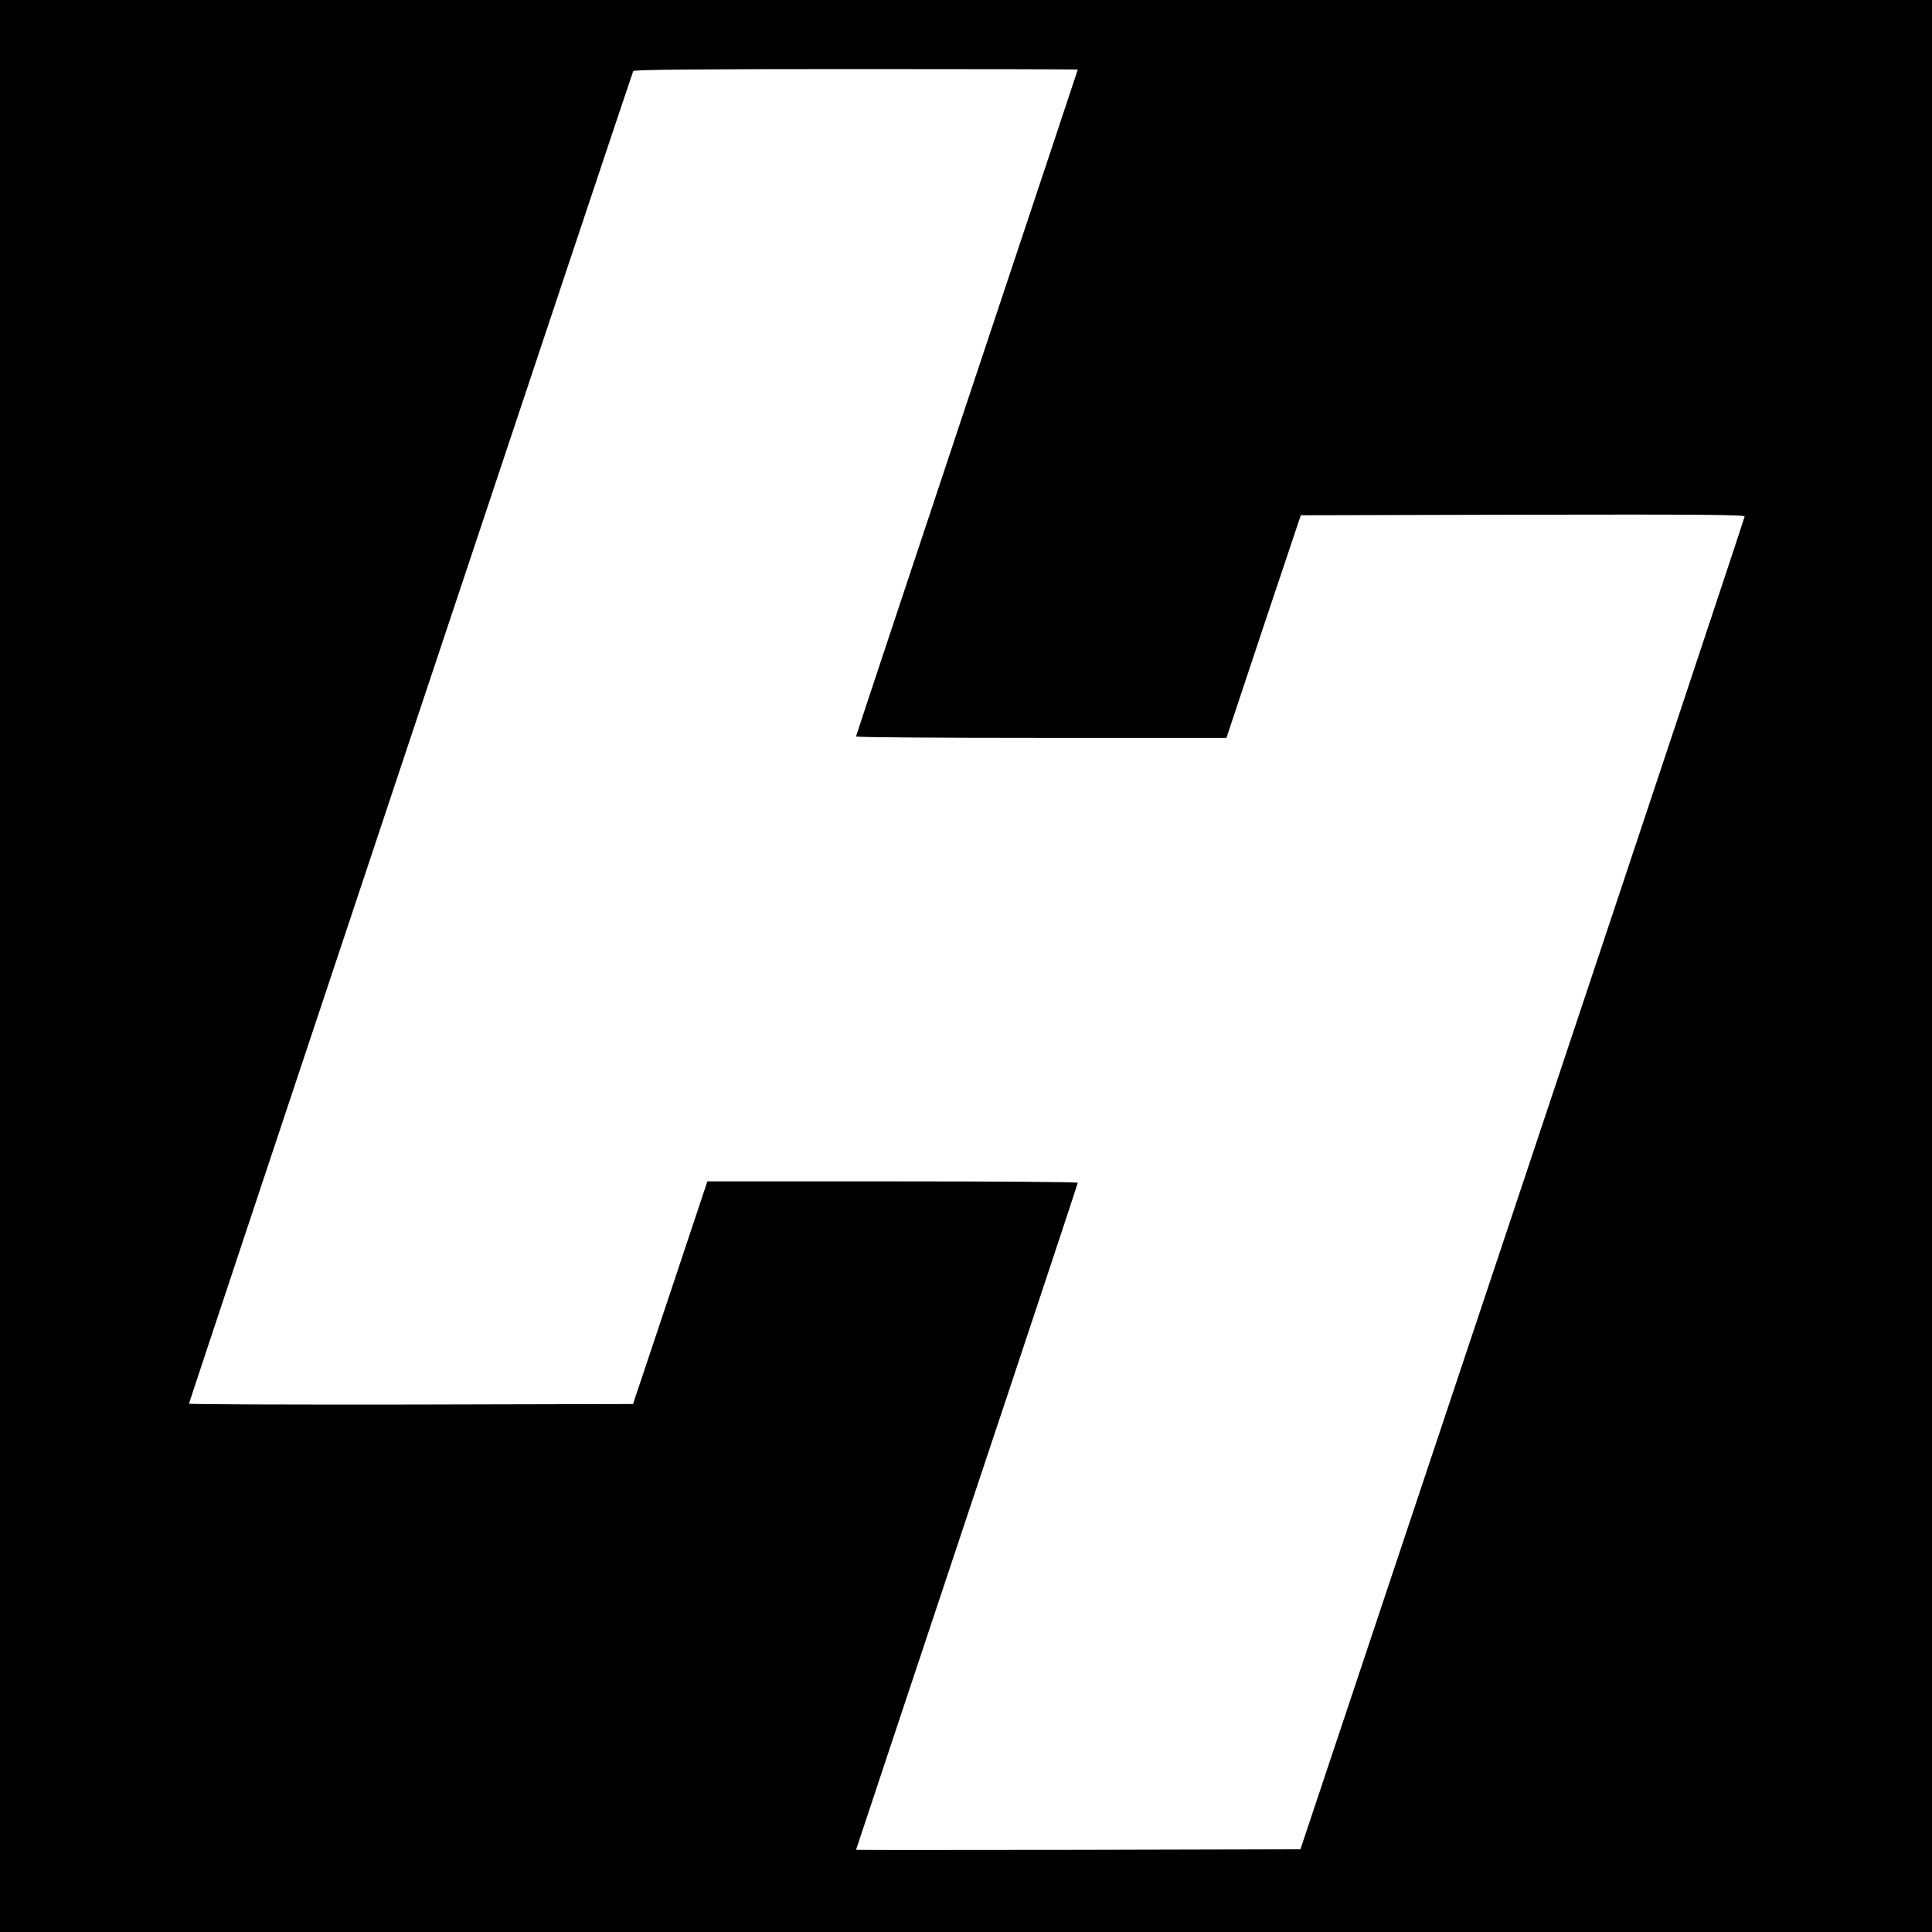 <?xml version="1.0" standalone="no"?>
<!DOCTYPE svg PUBLIC "-//W3C//DTD SVG 20010904//EN"
 "http://www.w3.org/TR/2001/REC-SVG-20010904/DTD/svg10.dtd">
<svg version="1.0" xmlns="http://www.w3.org/2000/svg"
 width="1063pt" height="1063pt" viewBox="0 0 1063 1063"
 preserveAspectRatio="xMidYMid meet">
<g transform="translate(0,1063) scale(0.1,-0.1)"
fill="#000000" stroke="none">
<path d="M0 5315 l0 -5315 5315 0 5315 0 0 5315 0 5315 -5315 0 -5315 0 0
-5315z m5930 4932 c0 -1 -274 -826 -610 -1832 -335 -1006 -610 -1833 -610
-1837 0 -5 459 -8 1019 -8 l1019 0 204 613 205 612 1221 3 c975 2 1222 0 1221
-10 0 -7 -550 -1660 -1222 -3673 l-1222 -3660 -1222 -3 c-673 -1 -1223 -1
-1223 0 0 2 275 827 610 1833 336 1006 610 1833 610 1837 0 5 -459 8 -1019 8
l-1019 0 -204 -612 -205 -613 -1221 -3 c-672 -1 -1222 1 -1222 5 0 11 2437
7319 2444 7332 5 8 362 11 1227 11 670 0 1219 -1 1219 -3z"/>
</g>
</svg>
